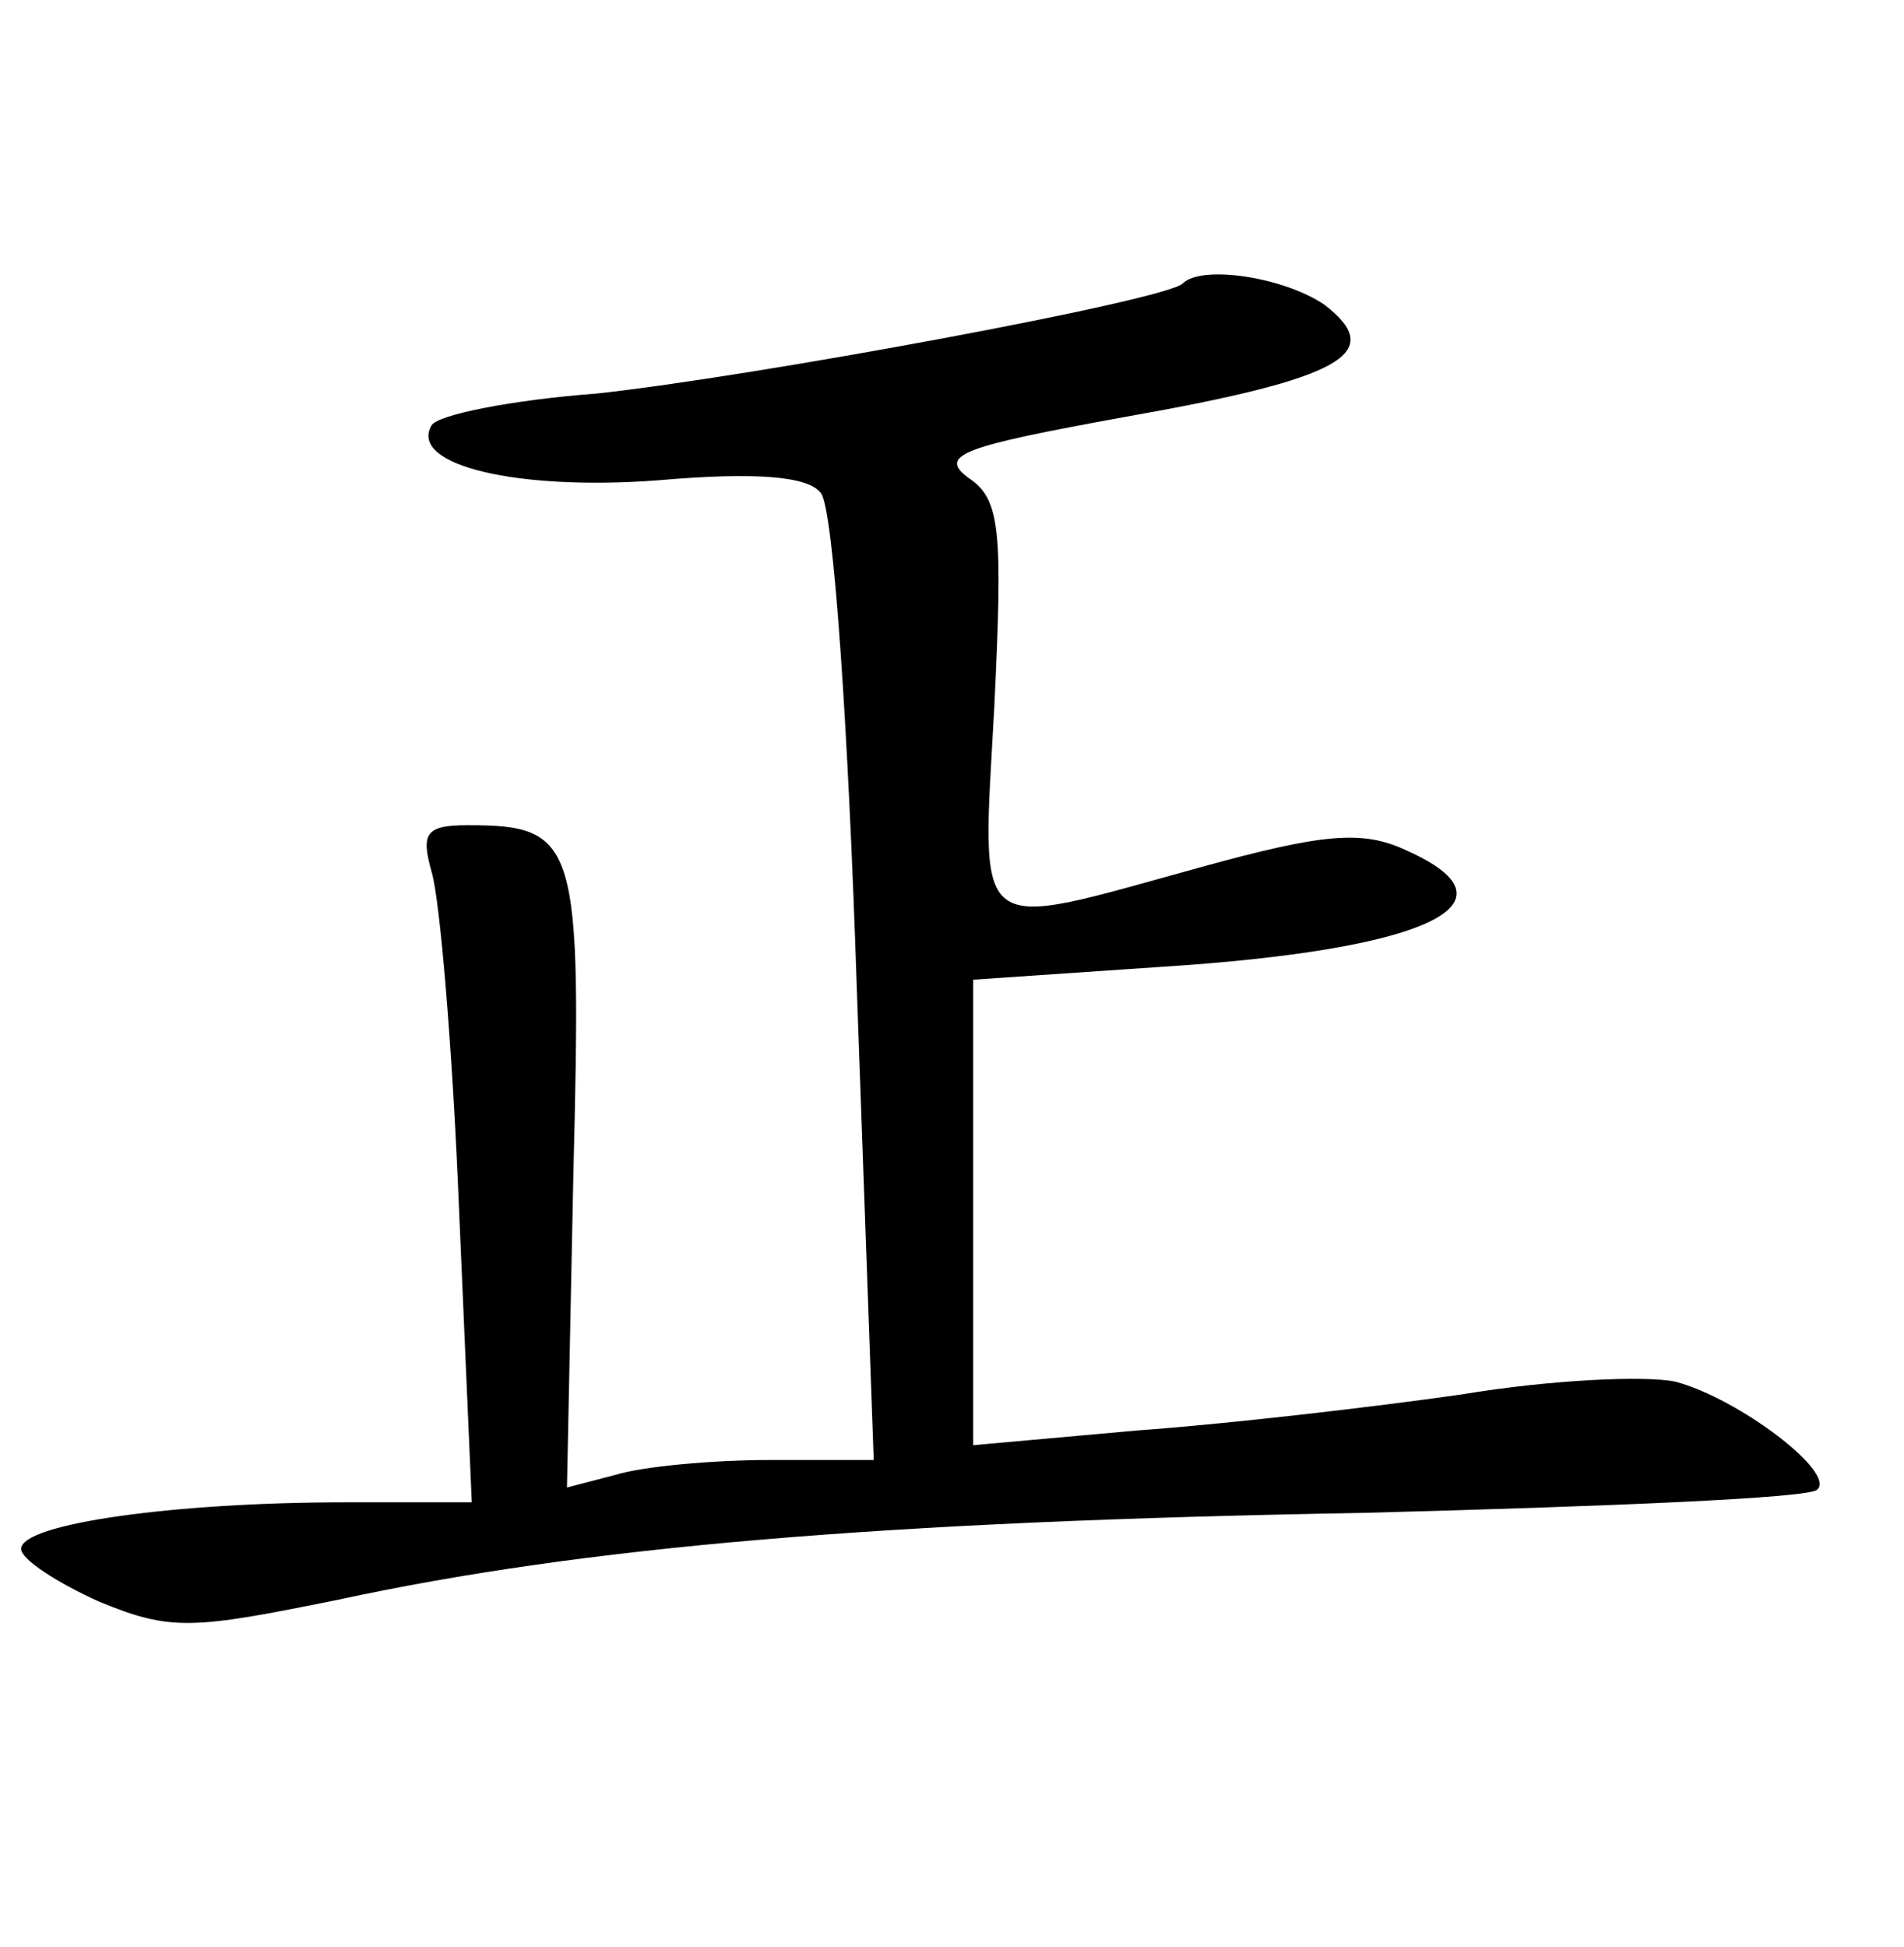 <?xml version="1.0" standalone="no"?>
<!DOCTYPE svg PUBLIC "-//W3C//DTD SVG 20010904//EN"
 "http://www.w3.org/TR/2001/REC-SVG-20010904/DTD/svg10.dtd">
<svg version="1.0" xmlns="http://www.w3.org/2000/svg"
 width="90pt" height="92pt" viewBox="0 0 90 92"
 preserveAspectRatio="xMidYMid meet">
<g transform="translate(0,92) scale(0.1,-0.1)"
fill="#000000" stroke="none">
<path d="M559 786 c-8 -8 -203 -44 -277 -52 -40 -3 -75 -10 -78 -15 -11 -19
41 -31 107 -26 46 4 71 2 77 -6 6 -7 13 -112 17 -234 l8 -223 -49 0 c-27 0
-60 -3 -73 -7 l-23 -6 3 147 c4 158 2 166 -50 166 -20 0 -22 -4 -17 -22 4 -13
10 -85 13 -160 l6 -138 -60 0 c-80 0 -153 -10 -153 -22 0 -5 17 -16 37 -25 34
-14 44 -13 113 1 116 25 256 37 484 41 115 3 212 7 215 11 9 8 -37 43 -67 51
-14 3 -59 1 -101 -6 -42 -6 -111 -14 -153 -17 l-78 -7 0 110 0 110 88 6 c127
8 173 30 117 55 -21 10 -40 8 -98 -8 -109 -30 -103 -35 -97 76 4 83 3 98 -12
108 -15 11 -3 15 74 29 102 18 124 30 94 53 -19 13 -58 19 -67 10z"/>
</g>
</svg>
